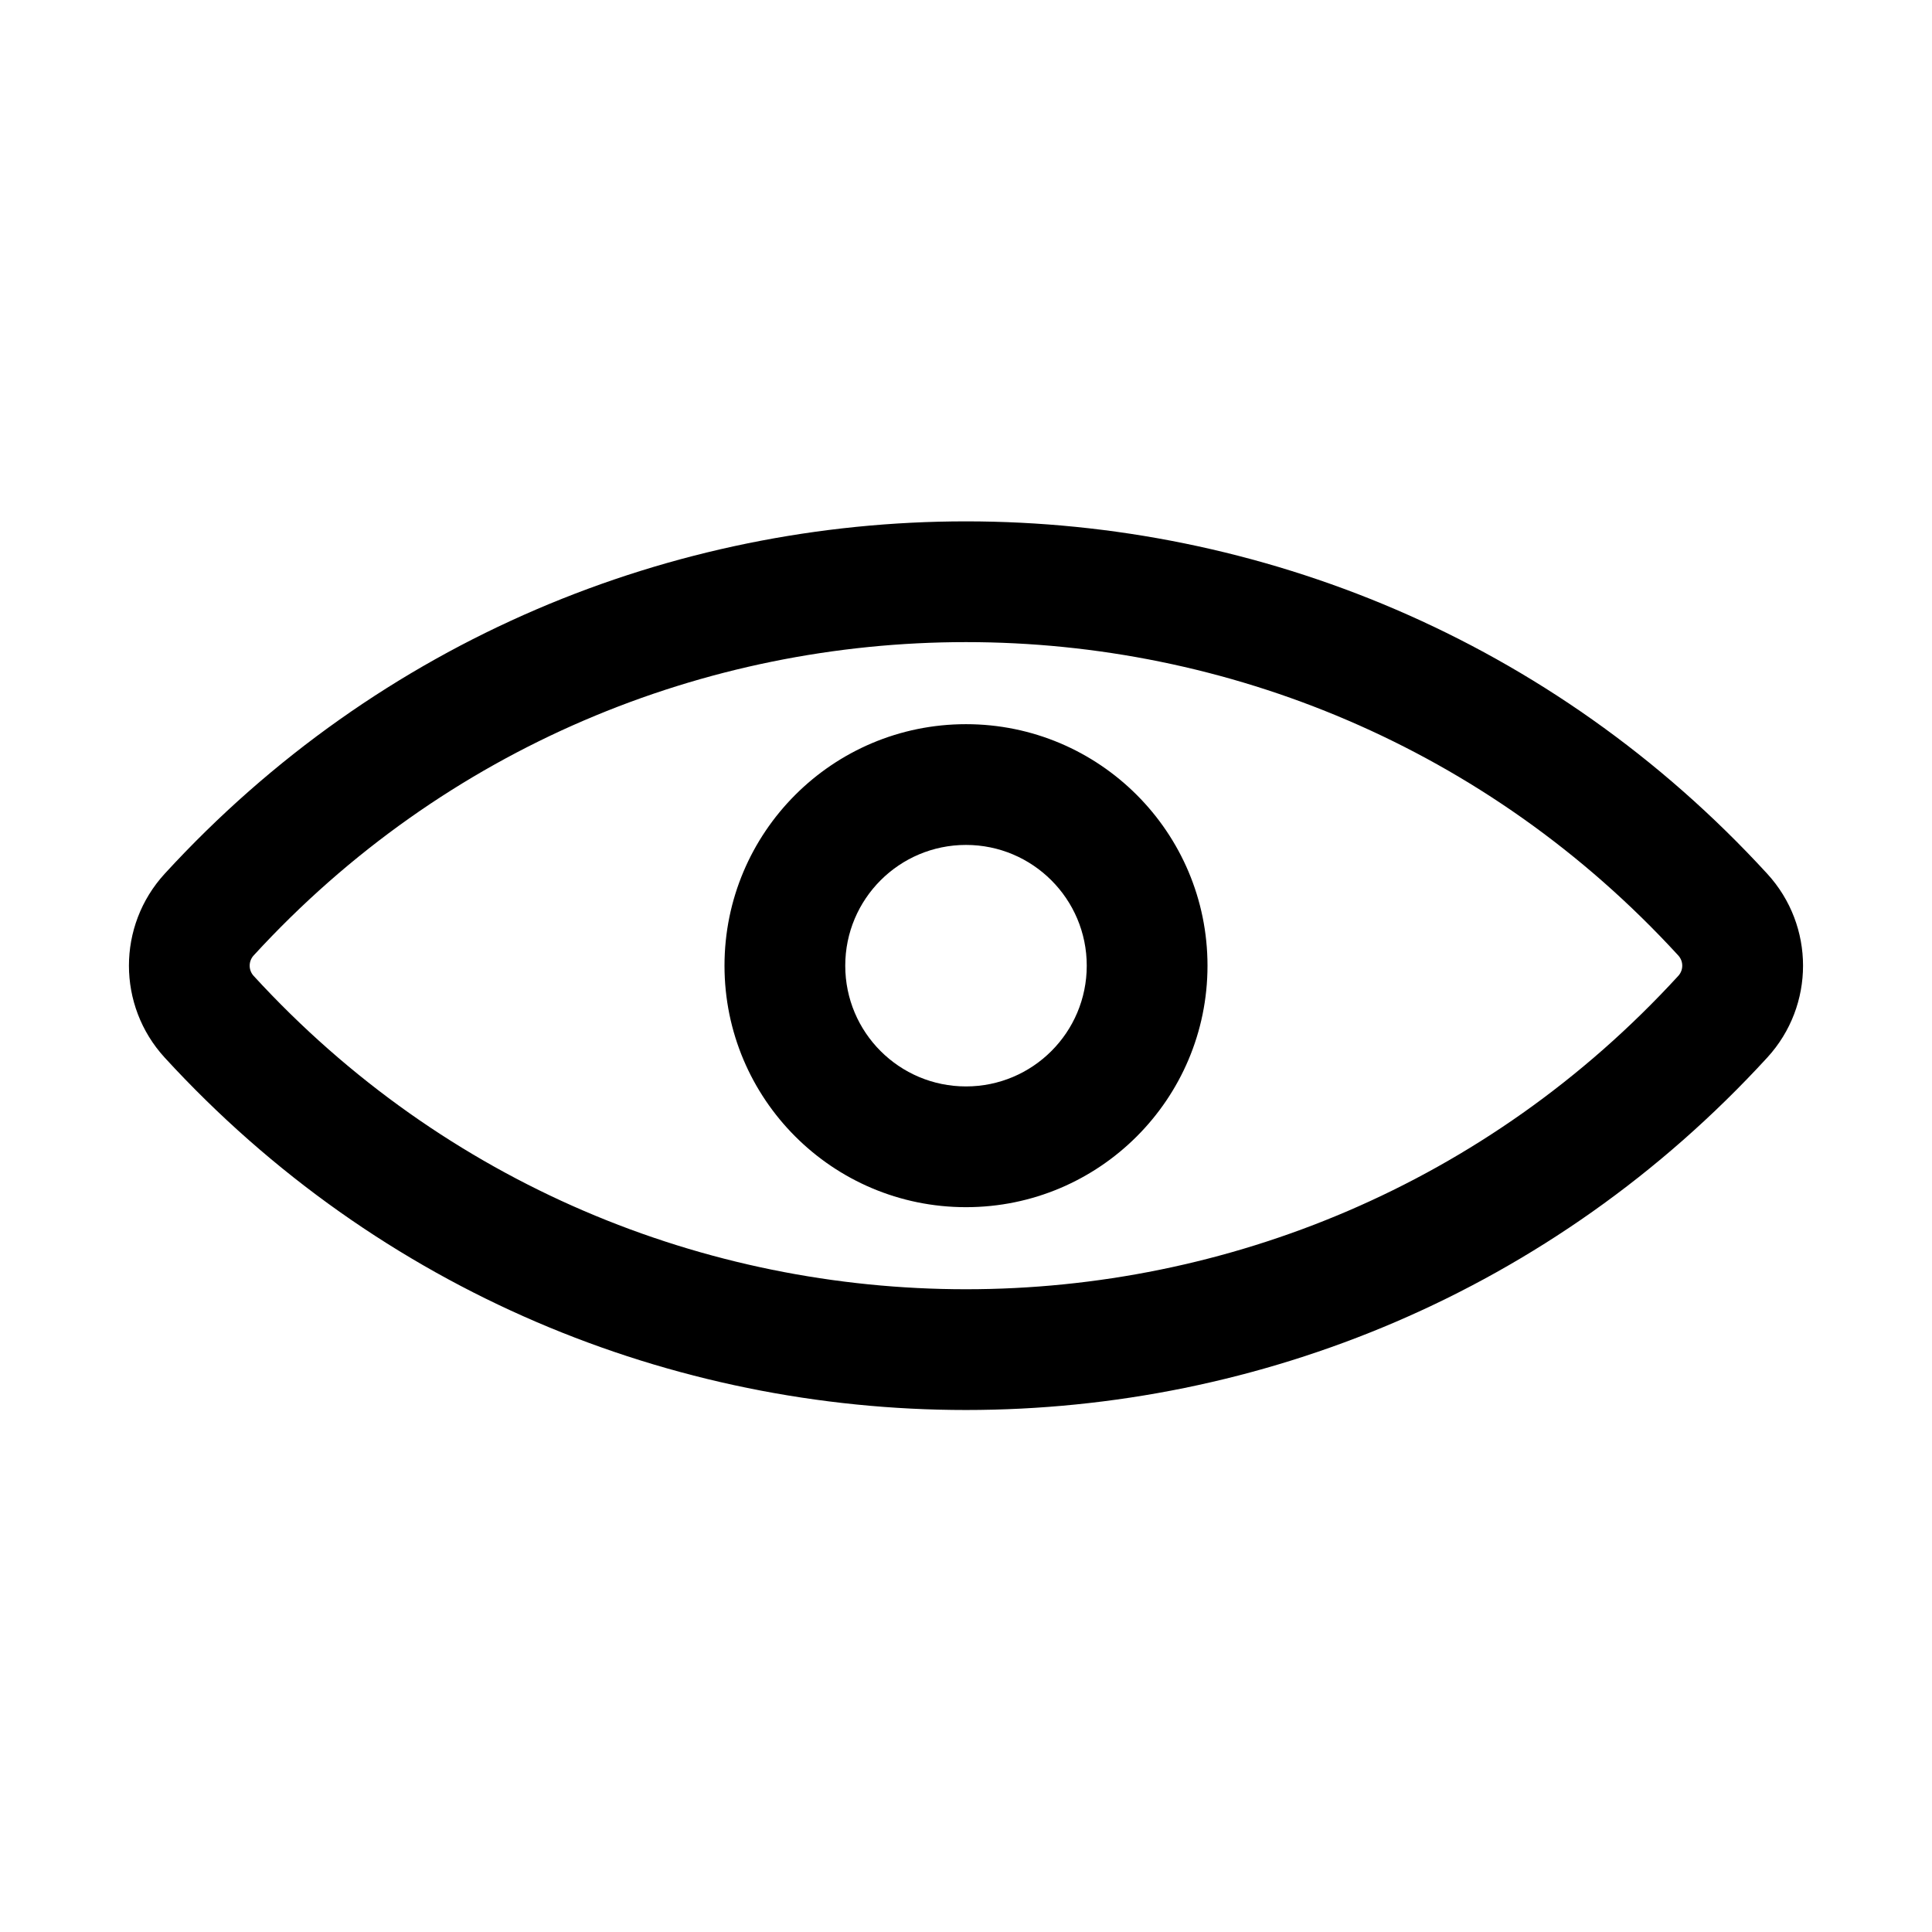 <svg width="24" height="24" viewBox="0 0 24 24" fill="none" xmlns="http://www.w3.org/2000/svg">
<path fill-rule="evenodd" clip-rule="evenodd" d="M20.848 12.123C16.091 17.313 7.909 17.313 3.151 12.123C3.085 12.051 3.085 11.941 3.151 11.869C7.909 6.679 16.091 6.679 20.848 11.869C20.914 11.941 20.914 12.051 20.848 12.123ZM2.045 13.137C1.454 12.491 1.454 11.501 2.045 10.855C7.397 5.017 16.602 5.017 21.954 10.855C22.546 11.501 22.546 12.491 21.954 13.137C16.602 18.975 7.397 18.975 2.045 13.137ZM13.5 11.996C13.5 12.825 12.828 13.496 12 13.496C11.171 13.496 10.5 12.825 10.5 11.996C10.5 11.168 11.171 10.496 12 10.496C12.828 10.496 13.5 11.168 13.5 11.996ZM15 11.996C15 13.653 13.656 14.996 12 14.996C10.343 14.996 9 13.653 9 11.996C9 10.339 10.343 8.996 12 8.996C13.656 8.996 15 10.339 15 11.996Z" fill="black"/>
</svg>
